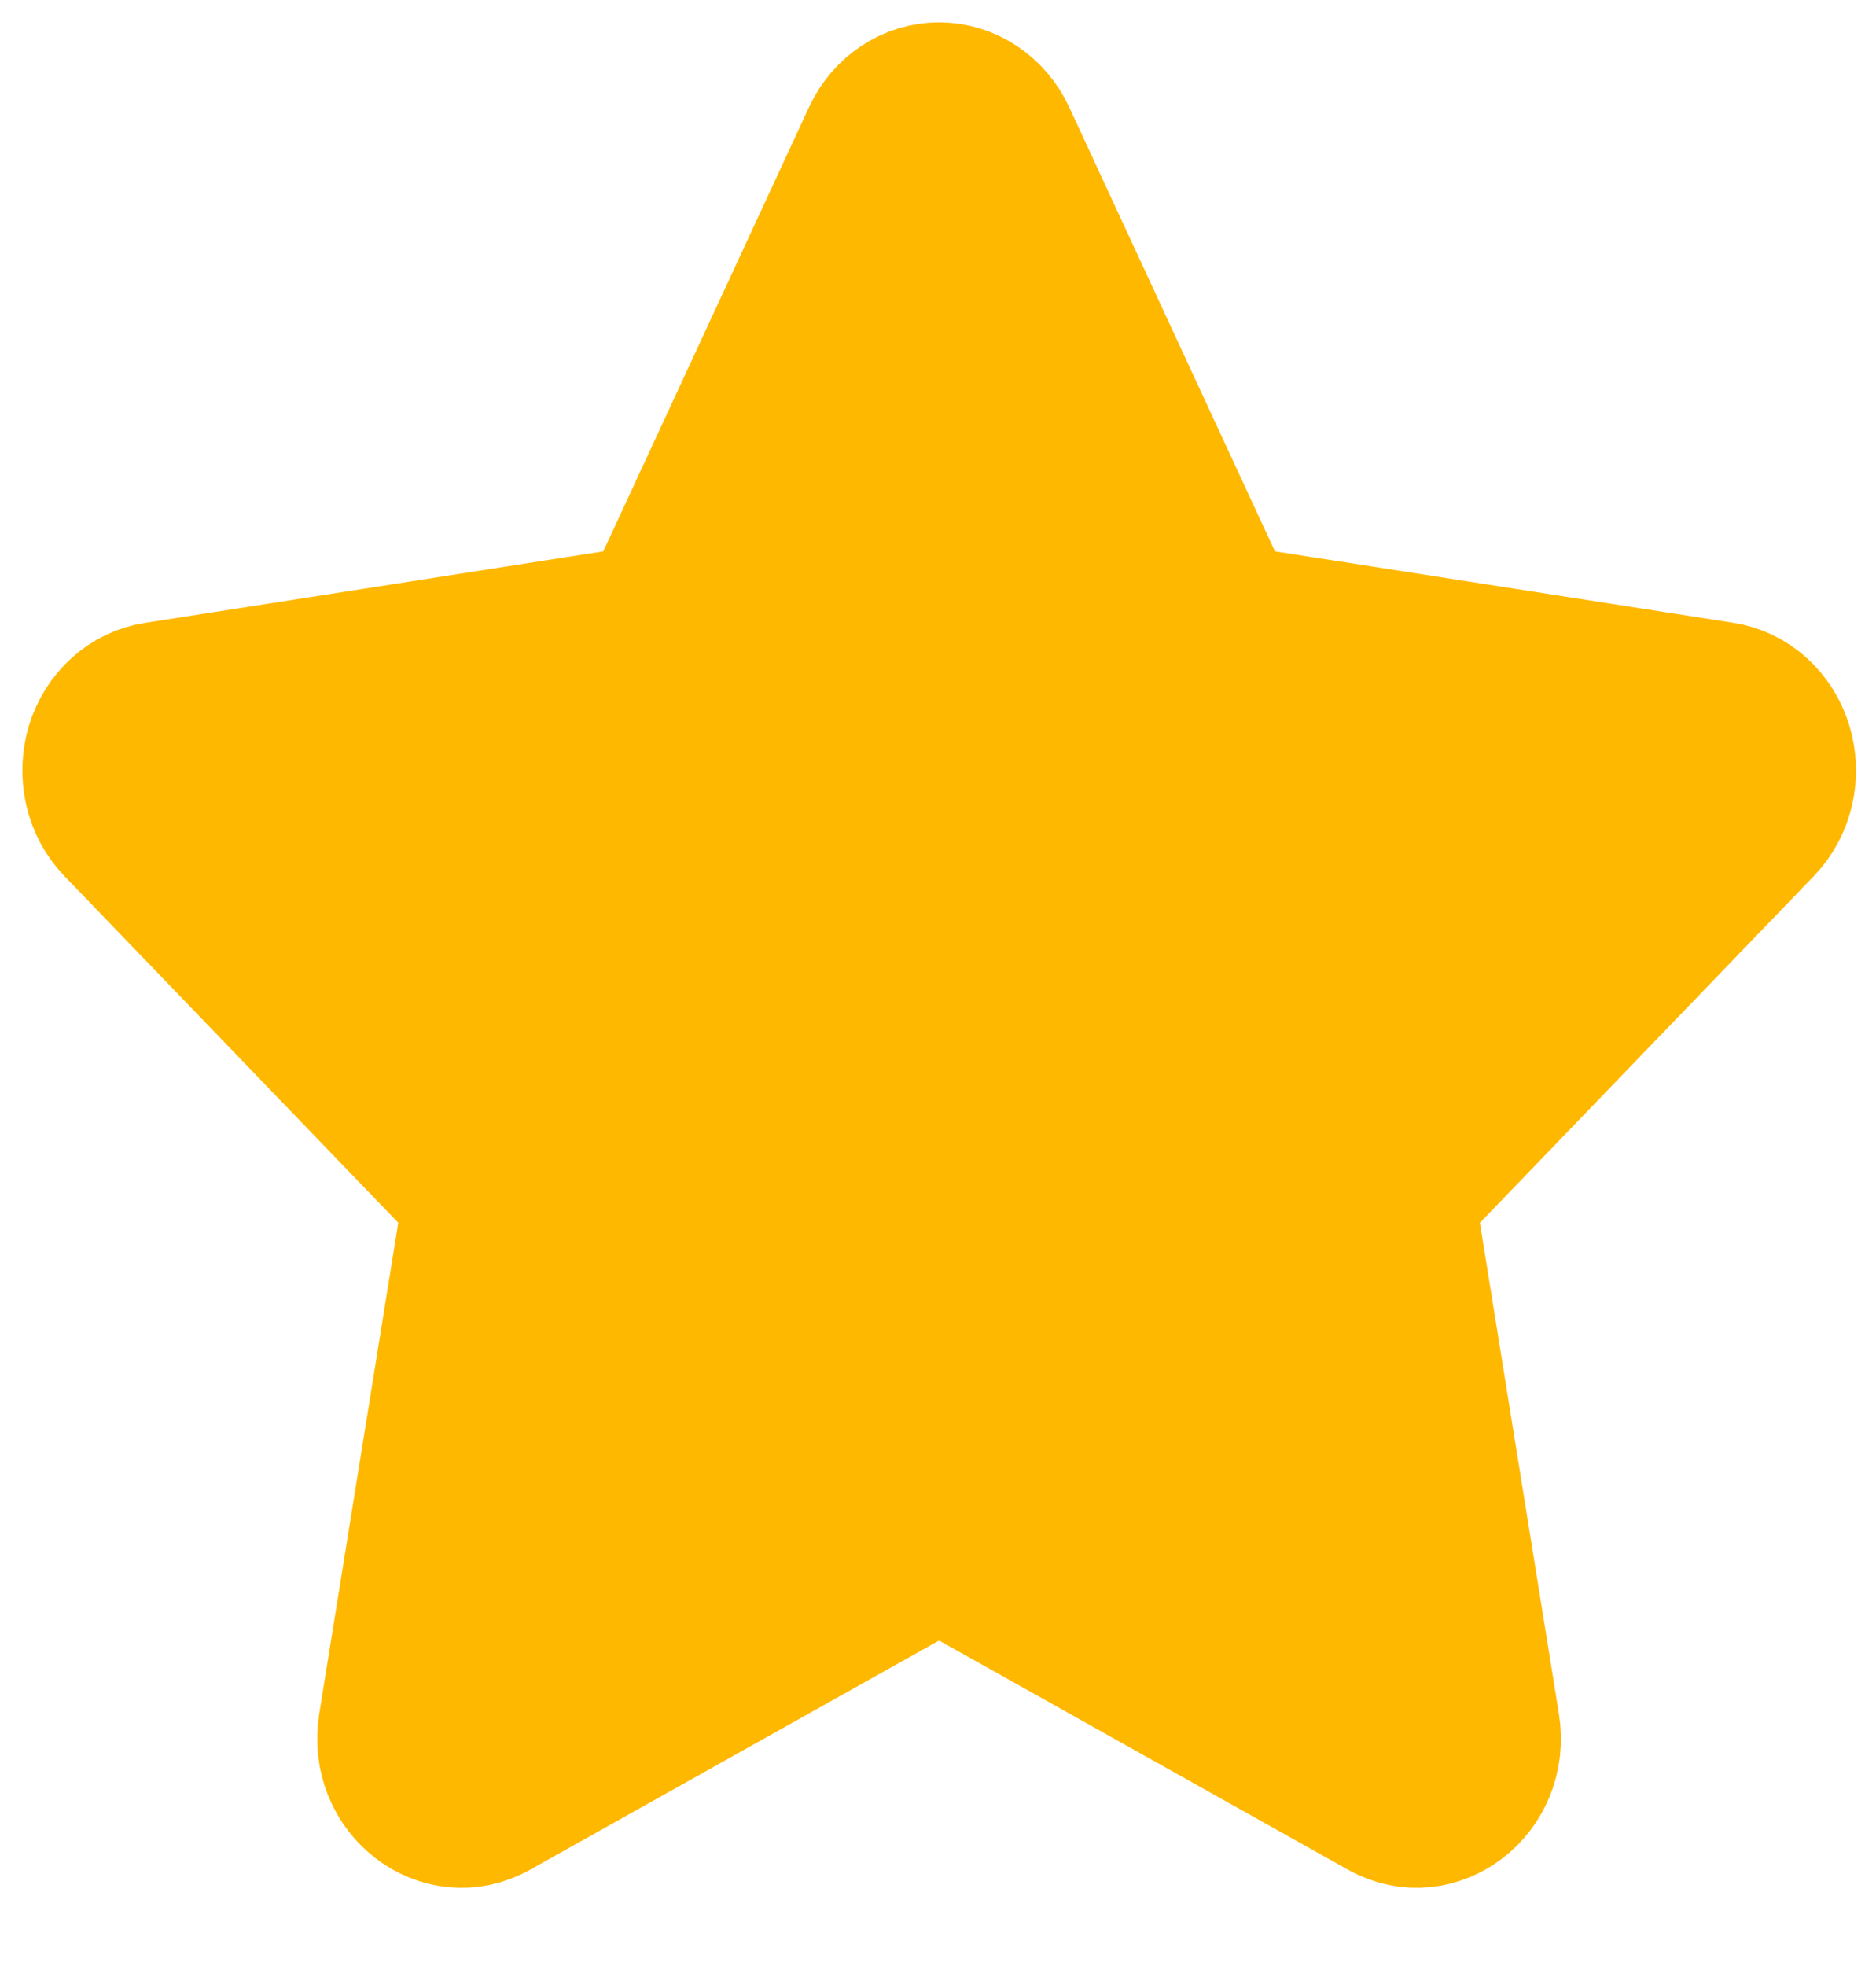 <svg width="21" height="22" viewBox="0 0 21 22" fill="none" xmlns="http://www.w3.org/2000/svg">
<path d="M7.265 6.849L9.737 1.514C9.809 1.359 9.919 1.23 10.056 1.139C10.193 1.048 10.351 1 10.512 1C10.673 1 10.831 1.048 10.968 1.139C11.105 1.23 11.216 1.359 11.288 1.514L13.76 6.849L19.286 7.71C19.445 7.734 19.595 7.805 19.719 7.916C19.842 8.026 19.934 8.172 19.984 8.336C20.034 8.5 20.04 8.676 20.001 8.843C19.962 9.01 19.88 9.163 19.764 9.283L15.766 13.433L16.71 19.297C16.831 20.049 16.089 20.622 15.454 20.267L10.512 17.498L5.569 20.267C4.936 20.623 4.193 20.049 4.314 19.296L5.258 13.432L1.26 9.282C1.145 9.162 1.063 9.009 1.025 8.842C0.987 8.675 0.993 8.5 1.042 8.336C1.092 8.173 1.184 8.027 1.307 7.917C1.43 7.806 1.58 7.735 1.739 7.711L7.265 6.849V6.849Z" fill="#FFB800" stroke="#FFB800" stroke-width="1.5" stroke-linecap="round" stroke-linejoin="round"/>
</svg>
